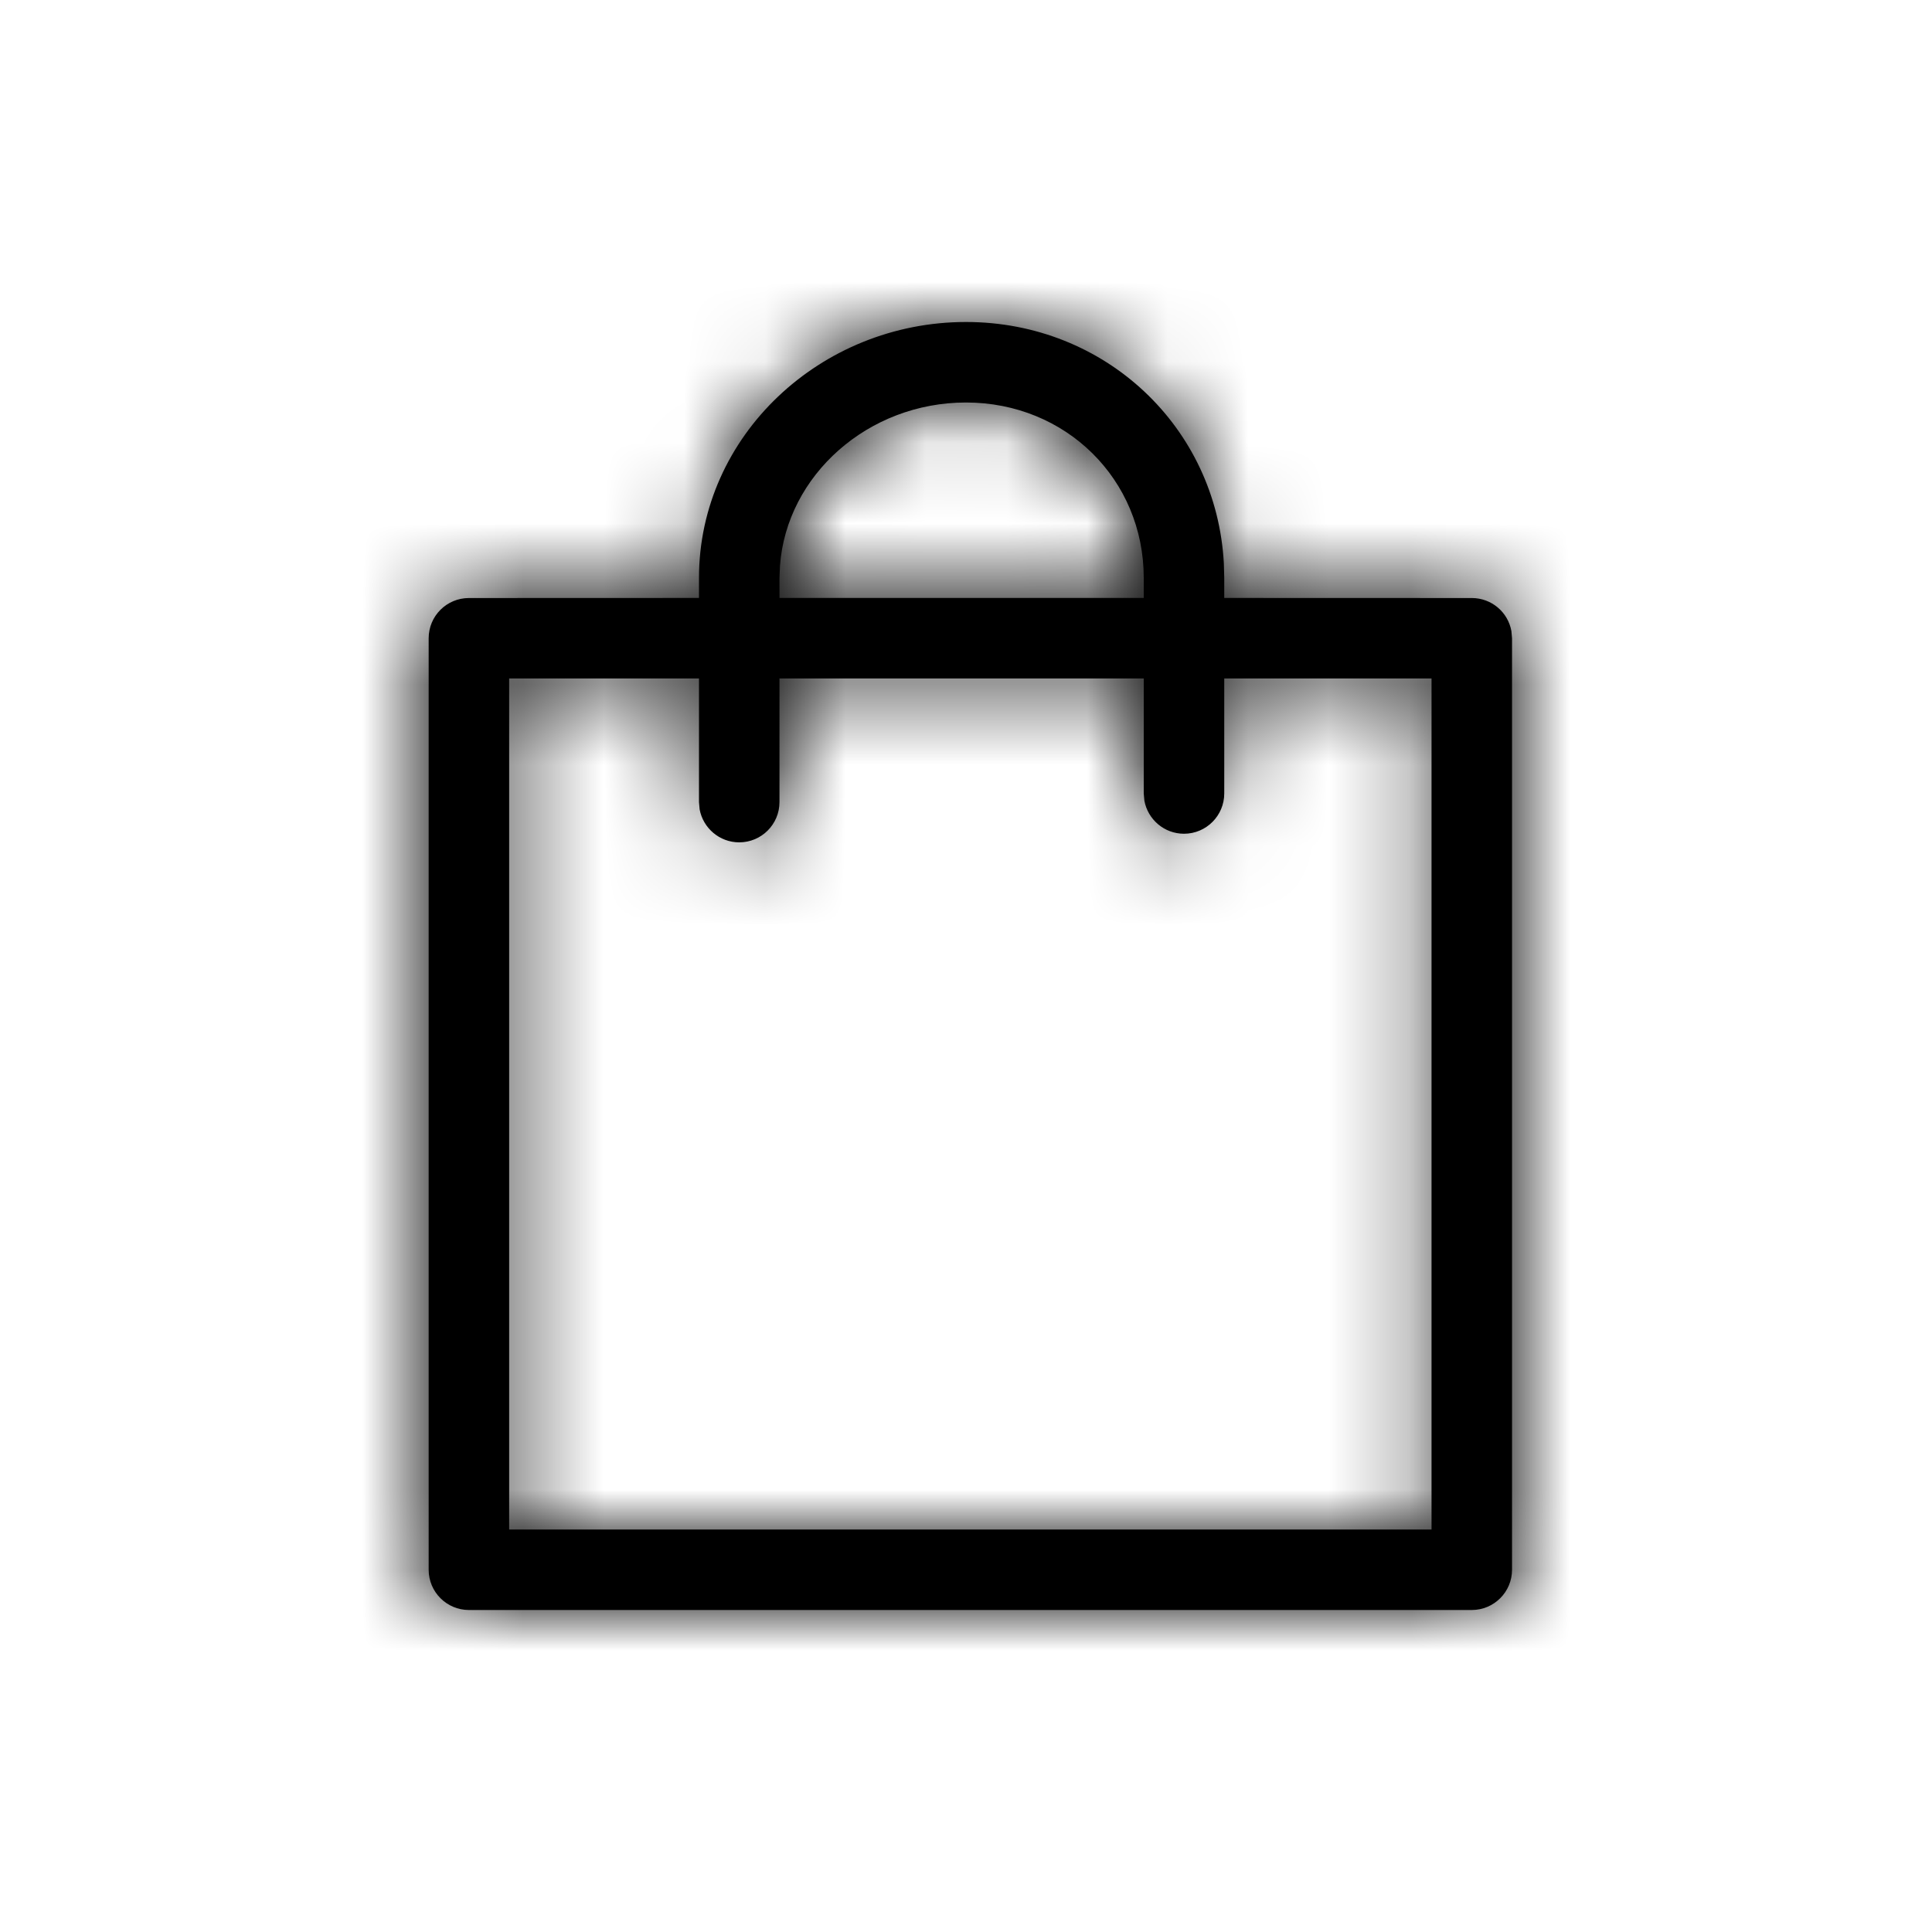 <?xml version="1.0" encoding="UTF-8"?>
<svg width="24px" height="24px" viewBox="0 0 24 24" version="1.1" xmlns="http://www.w3.org/2000/svg" xmlns:xlink="http://www.w3.org/1999/xlink">
    <!-- Generator: Sketch 63.1 (92452) - https://sketch.com -->
    <title>01 Base / Icons / Shopping Bag</title>
    <desc>Created with Sketch.</desc>
    <defs>
        <path d="M12,4 C13.73,4 15.11,5.306 15.203,6.996 L15.208,7.179 L15.208,7.428 L18.283,7.429 C18.529,7.429 18.733,7.605 18.775,7.839 L18.783,7.929 L18.783,19.5 C18.783,19.776 18.559,20 18.283,20 L18.283,20 L5.825,20 C5.549,20 5.325,19.776 5.325,19.5 L5.325,19.5 L5.325,7.929 C5.325,7.652 5.549,7.429 5.825,7.429 L5.825,7.429 L8.683,7.428 L8.683,7.179 C8.683,5.415 10.193,4 12,4 Z M17.783,8.428 L15.208,8.428 L15.208,9.857 C15.208,10.133 14.984,10.357 14.708,10.357 C14.463,10.357 14.259,10.18 14.216,9.947 L14.208,9.857 L14.208,8.428 L9.683,8.428 L9.683,9.964 C9.683,10.24 9.459,10.464 9.183,10.464 C8.938,10.464 8.734,10.287 8.691,10.054 L8.683,9.964 L8.683,8.428 L6.325,8.428 L6.325,19 L17.783,19 L17.783,8.428 Z M12,5 C10.784,5 9.771,5.902 9.689,7.03 L9.683,7.179 L9.683,7.428 L14.208,7.428 L14.208,7.179 C14.208,5.956 13.242,5 12,5 Z" id="path-1"></path>
    </defs>
    <g id="01-Base-/-Icons-/-Shopping-Bag" stroke="none" stroke-width="1" fill="none" fill-rule="evenodd">
        <mask id="mask-2" fill="white">
            <use xlink:href="#path-1"></use>
        </mask>
        <use id="Mask" fill="#000000" fill-rule="nonzero" xlink:href="#path-1"></use>
        <g id="01-Base-/-Color-/-Black" mask="url(#mask-2)" fill="#000000">
            <rect id="Black" x="0" y="0" width="24" height="24"></rect>
        </g>
    </g>
</svg>